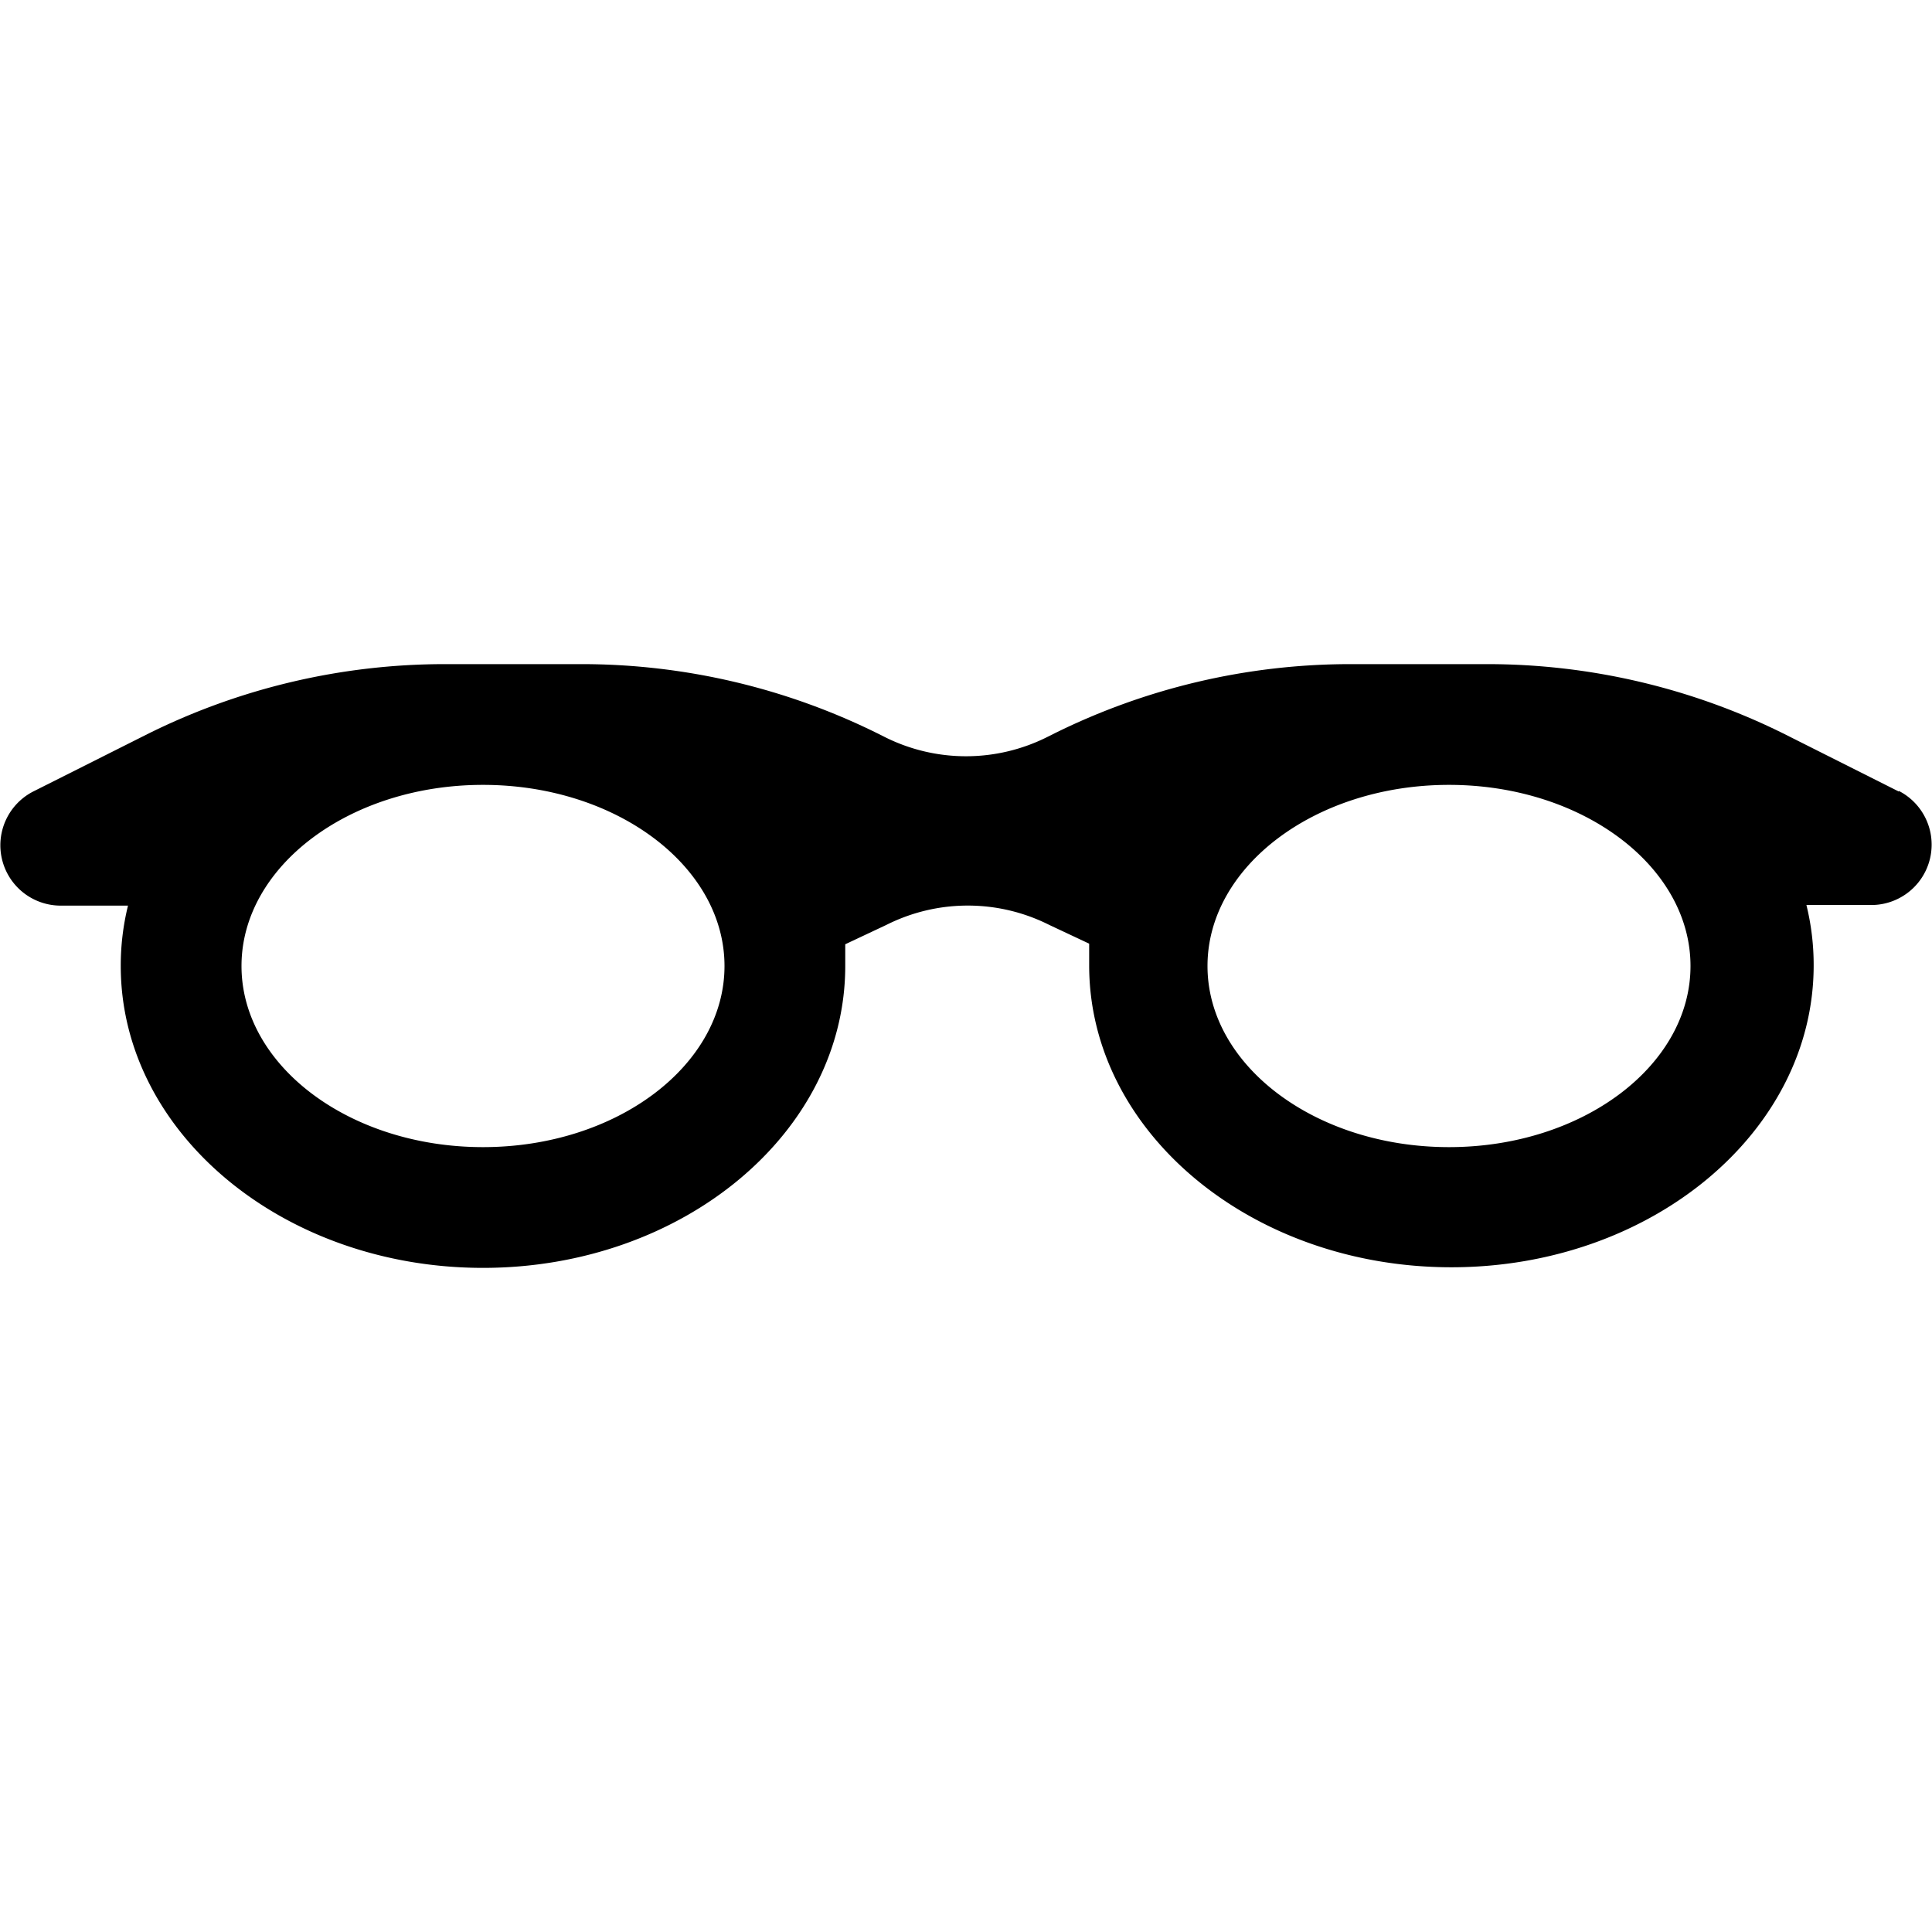 <svg id="ico-vision-32" xmlns="http://www.w3.org/2000/svg" width="32" height="32" viewBox="0 0 32 32"><path d="M31.45,13.11l-1.89-.95A11.05,11.05,0,0,0,24.64,11H22.36a11.05,11.05,0,0,0-4.92,1.16l-.1.05a3,3,0,0,1-2.68,0l-.1-.05A11.05,11.05,0,0,0,9.64,11H7.36a11.05,11.05,0,0,0-4.92,1.16l-1.89.95A1,1,0,0,0,1,15H2.12A4.15,4.15,0,0,0,2,16c0,2.76,2.69,5,6,5s6-2.24,6-5c0-.12,0-.24,0-.36l.68-.32a3,3,0,0,1,2.7,0l.66.31c0,.12,0,.24,0,.36,0,2.76,2.69,5,6,5s6-2.24,6-5a4.15,4.15,0,0,0-.12-1H31a1,1,0,0,0,.45-1.89ZM8,19c-2.21,0-4-1.35-4-3s1.79-3,4-3,4,1.35,4,3S10.21,19,8,19Zm16,0c-2.21,0-4-1.35-4-3s1.79-3,4-3,4,1.35,4,3S26.21,19,24,19Z"/></svg>